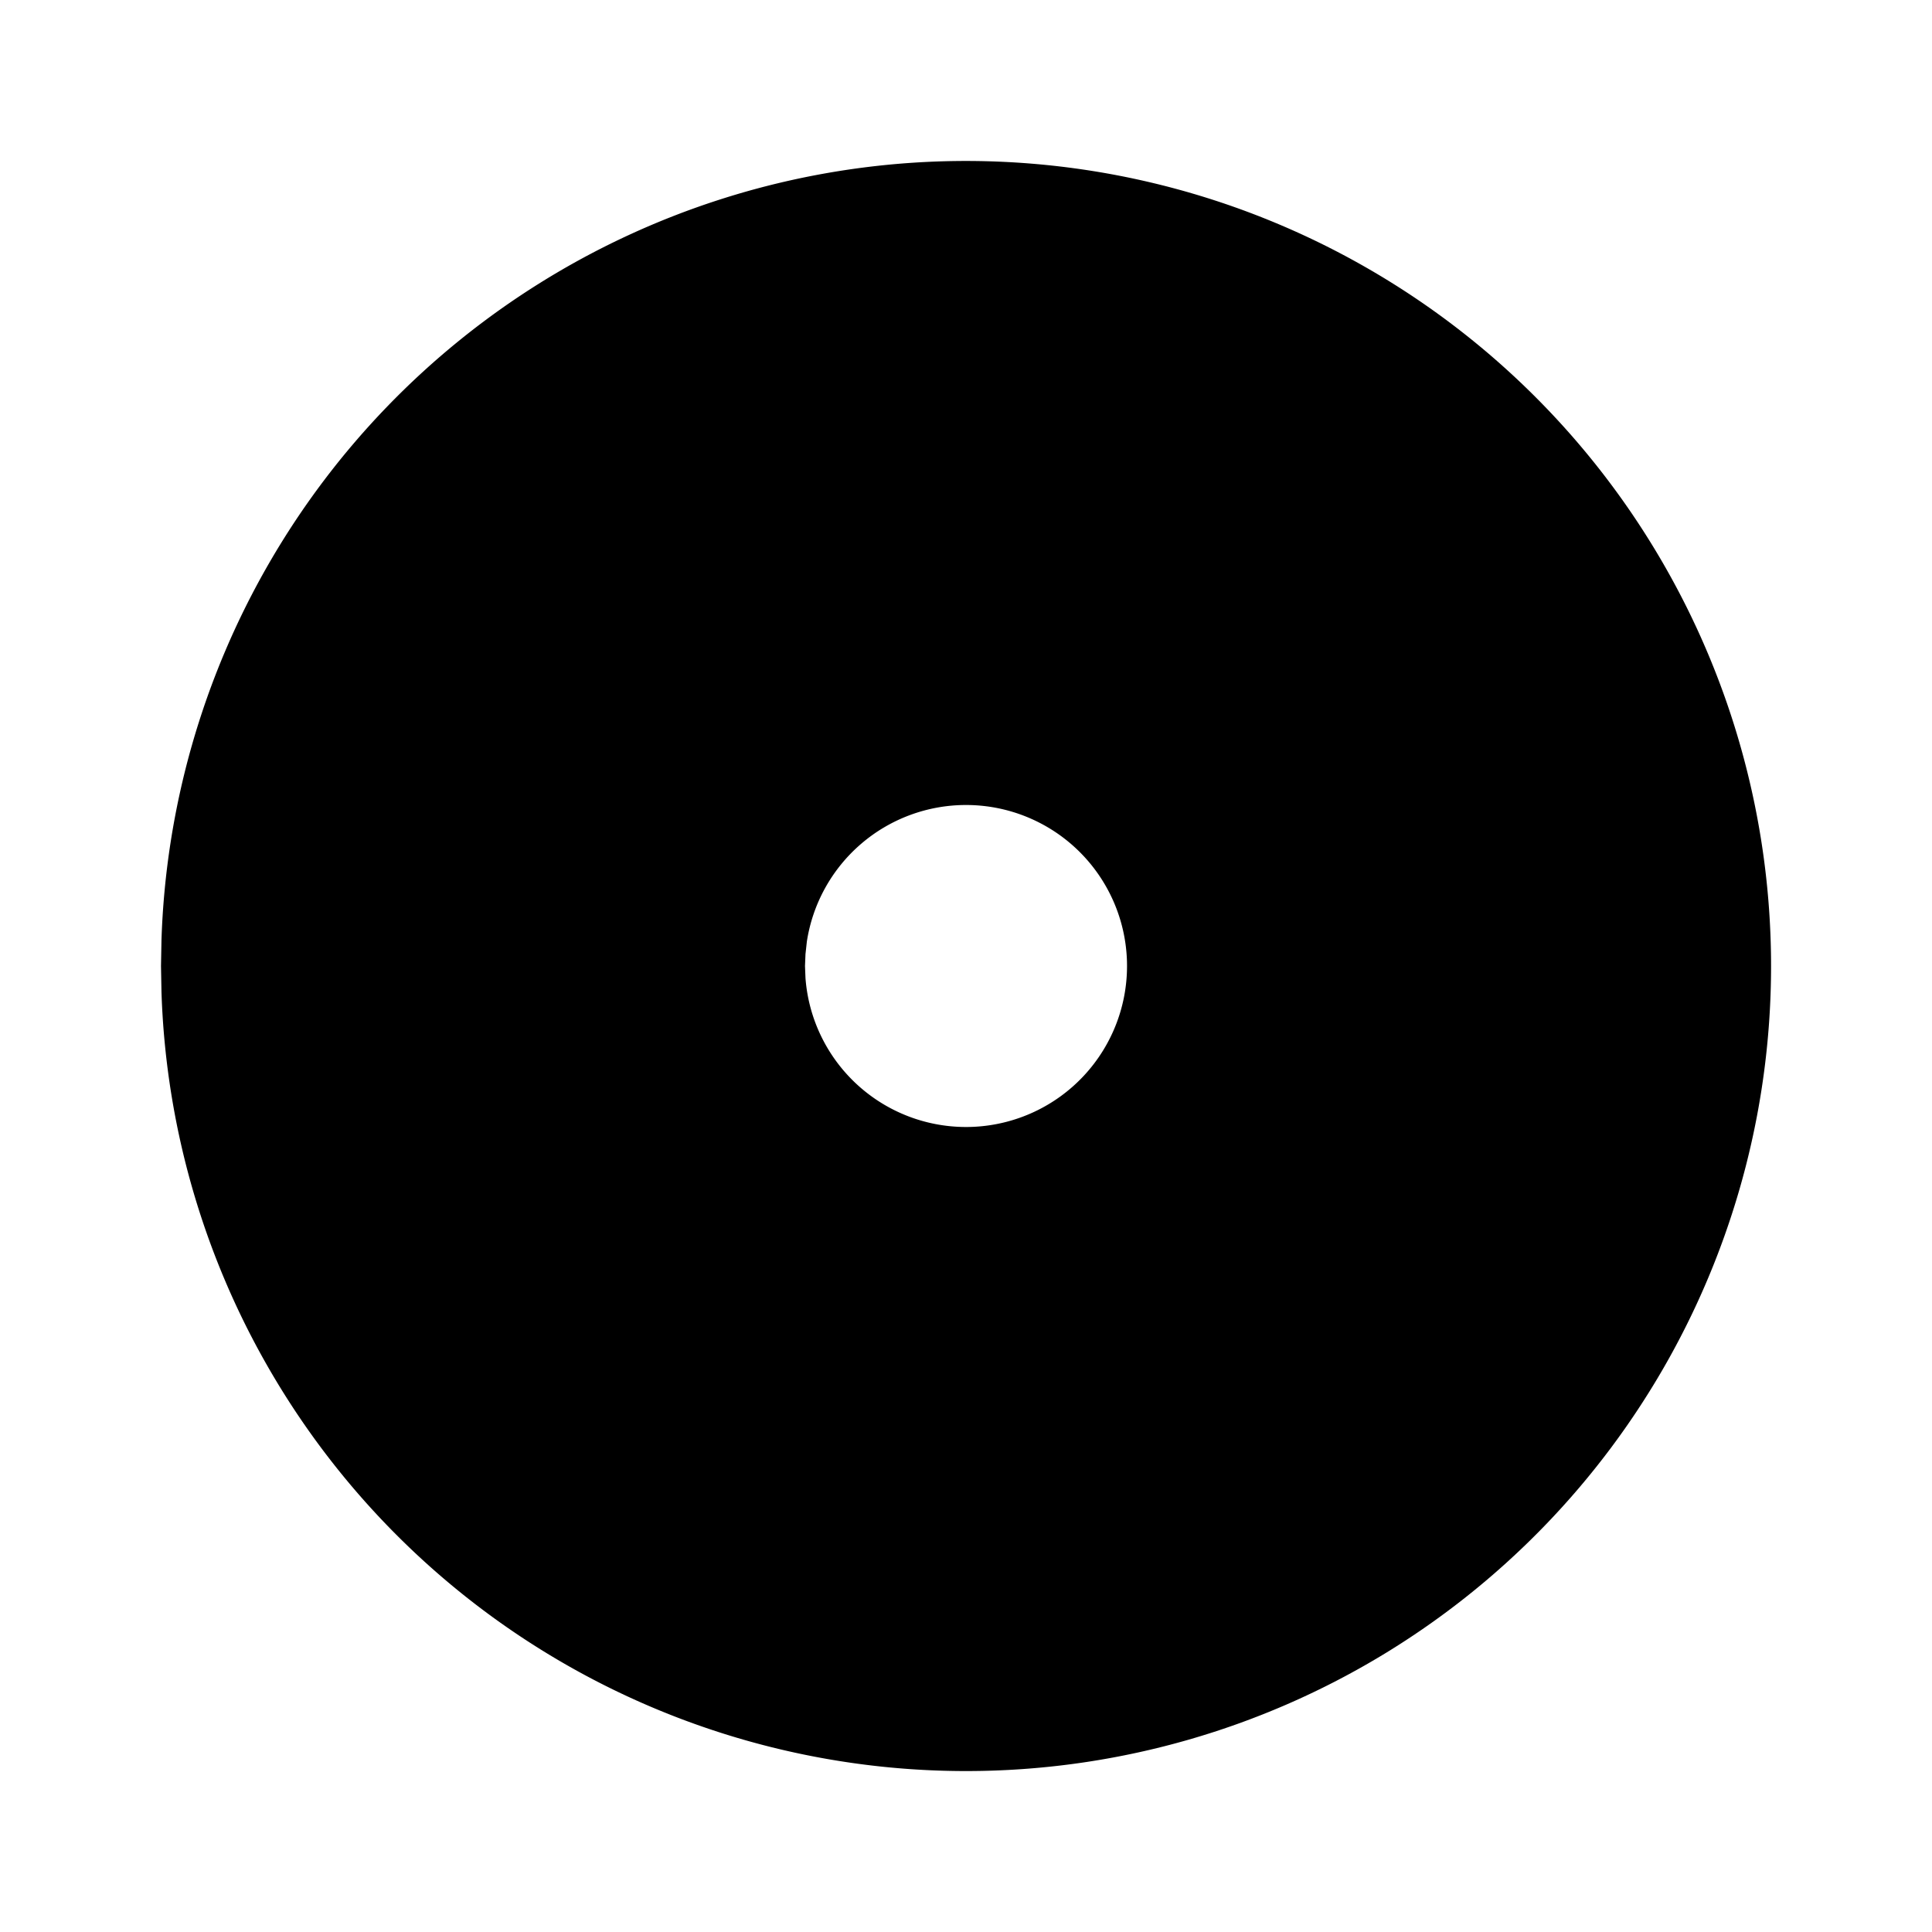 <svg xmlns="http://www.w3.org/2000/svg" width="24" height="24" viewBox="0 0 24 24"><path d="M11.346 2.021a10 10 0 0 0-9.34 9.655L2 12l.006.324A10 10 0 1 0 17 3.34a10 10 0 0 0-5.654-1.319zM12 10a2 2 0 1 1-1.994 2.15L10 12l.006-.148.017-.155A2 2 0 0 1 12 10z"/></svg>